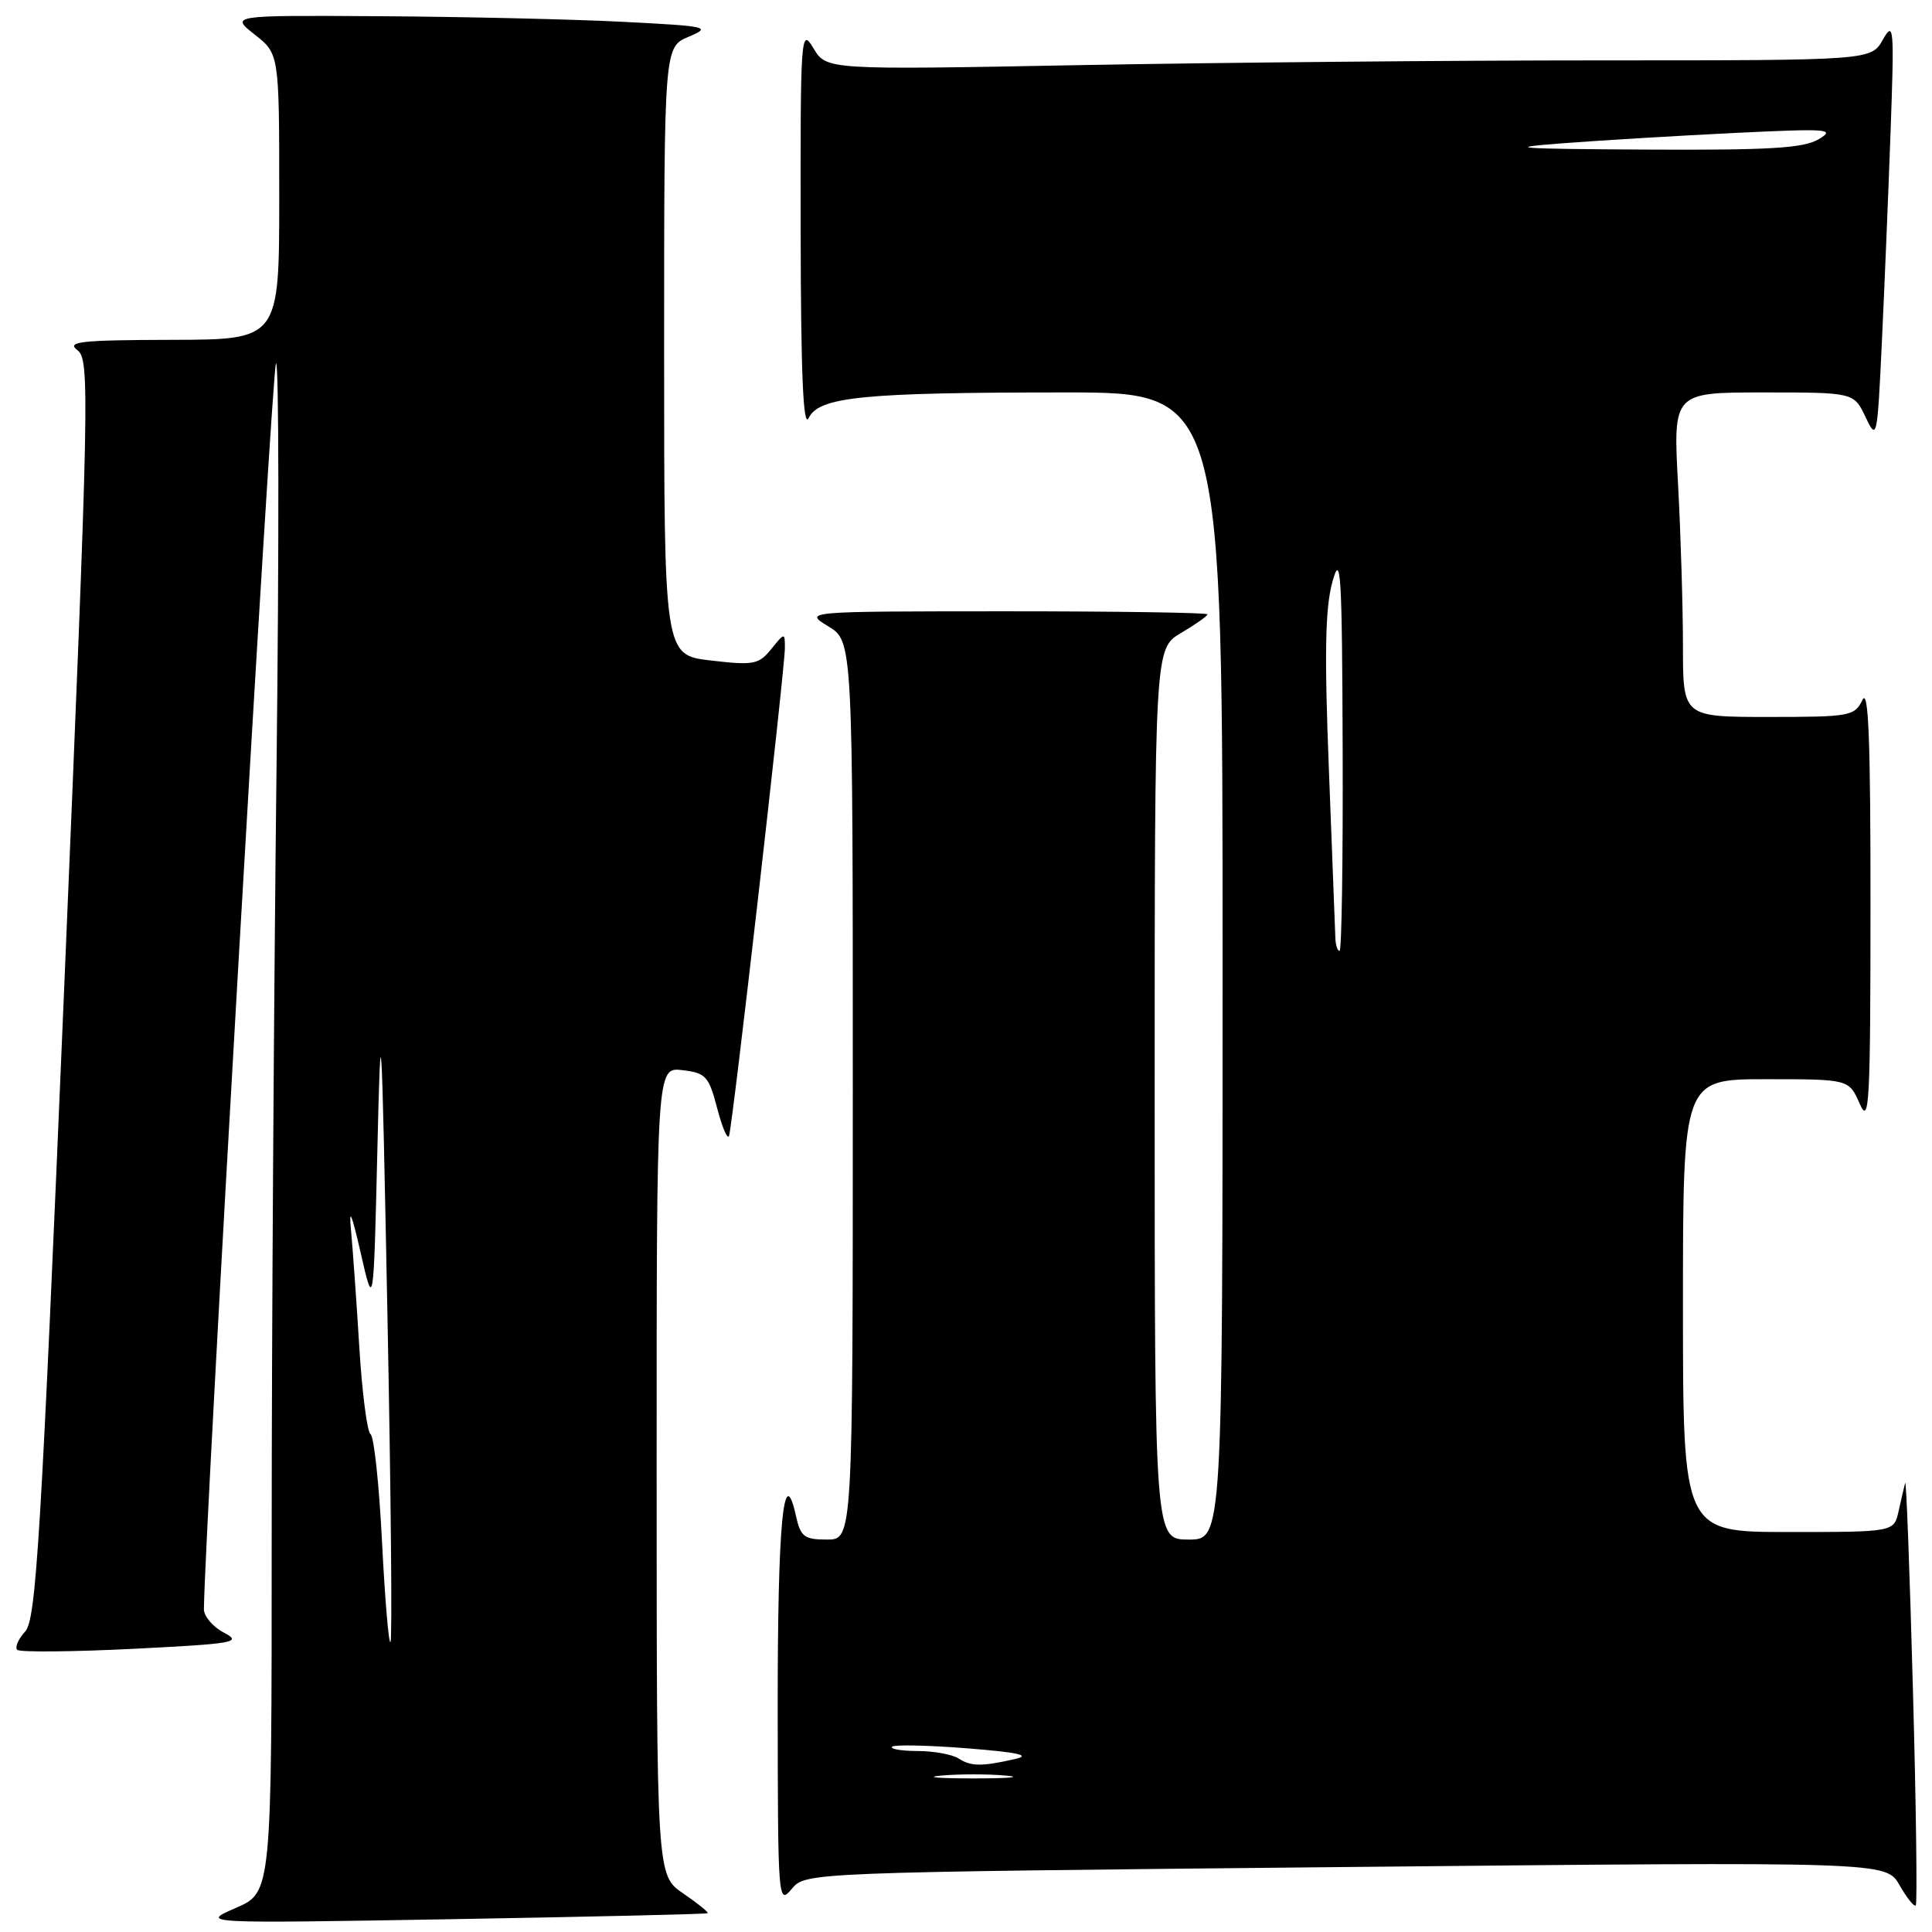<?xml version="1.0" encoding="UTF-8" standalone="no"?>
<!DOCTYPE svg PUBLIC "-//W3C//DTD SVG 1.1//EN" "http://www.w3.org/Graphics/SVG/1.1/DTD/svg11.dtd" >
<svg xmlns="http://www.w3.org/2000/svg" xmlns:xlink="http://www.w3.org/1999/xlink" version="1.1" viewBox="0 0 256 256">
 <g >
 <path fill="currentColor"
d=" M 93.77 253.51 C 93.92 253.39 92.46 252.21 90.53 250.89 C 87.01 248.50 87.01 248.50 87.01 194.95 C 87.00 141.40 87.00 141.40 90.41 141.80 C 93.52 142.16 93.92 142.60 95.03 146.85 C 95.70 149.41 96.40 151.05 96.60 150.50 C 97.07 149.22 104.00 88.64 104.00 85.87 C 104.00 83.80 103.98 83.80 102.19 86.01 C 100.54 88.05 99.85 88.18 94.19 87.52 C 88.00 86.80 88.00 86.80 88.00 46.52 C 88.00 6.24 88.00 6.24 91.25 4.87 C 94.32 3.57 93.85 3.47 82.50 2.89 C 75.90 2.55 61.50 2.22 50.50 2.15 C 30.50 2.02 30.50 2.02 33.75 4.58 C 37.00 7.14 37.00 7.14 37.00 26.07 C 37.00 45.00 37.00 45.00 22.75 45.03 C 10.68 45.06 8.77 45.27 10.25 46.39 C 11.92 47.66 11.83 51.81 8.50 131.04 C 5.43 204.01 4.79 214.58 3.34 216.18 C 2.42 217.19 1.95 218.28 2.28 218.61 C 2.61 218.94 9.51 218.88 17.62 218.48 C 31.10 217.80 32.13 217.62 29.68 216.34 C 28.20 215.57 27.01 214.16 27.02 213.22 C 27.11 202.92 36.04 48.64 36.57 48.15 C 36.96 47.79 36.99 71.99 36.64 101.91 C 36.29 131.84 36.00 177.57 36.00 203.54 C 36.00 250.75 36.00 250.75 31.25 252.81 C 26.50 254.87 26.50 254.87 60.00 254.30 C 78.43 253.98 93.62 253.63 93.77 253.51 Z  M 253.47 223.80 C 253.05 208.23 252.59 195.95 252.44 196.50 C 252.30 197.05 251.90 198.74 251.57 200.25 C 250.96 203.00 250.96 203.00 236.98 203.00 C 223.00 203.00 223.00 203.00 223.00 173.00 C 223.00 143.00 223.00 143.00 234.00 143.00 C 244.99 143.00 244.99 143.00 246.42 146.25 C 247.69 149.15 247.84 146.36 247.85 120.00 C 247.86 98.08 247.59 91.08 246.78 92.75 C 245.75 94.89 245.13 95.00 234.35 95.00 C 223.00 95.00 223.00 95.00 223.00 85.66 C 223.00 80.52 222.71 70.84 222.35 64.16 C 221.69 52.00 221.69 52.00 233.66 52.00 C 245.64 52.00 245.64 52.00 247.19 55.25 C 248.69 58.42 248.75 58.17 249.35 45.50 C 249.69 38.35 250.21 25.75 250.51 17.50 C 251.01 3.57 250.94 2.70 249.49 5.25 C 247.94 8.00 247.94 8.00 212.22 8.00 C 192.57 8.00 161.43 8.29 143.00 8.63 C 109.50 9.26 109.50 9.26 107.78 6.38 C 106.12 3.61 106.05 4.51 106.09 30.50 C 106.12 49.69 106.43 56.89 107.16 55.38 C 108.52 52.58 114.32 52.00 141.15 52.00 C 162.00 52.00 162.00 52.00 162.00 128.00 C 162.00 204.00 162.00 204.00 157.50 204.00 C 153.00 204.00 153.00 204.00 153.00 144.97 C 153.00 85.93 153.00 85.93 156.50 83.87 C 158.43 82.73 160.00 81.62 160.00 81.40 C 160.00 81.18 147.96 81.00 133.25 81.00 C 106.50 81.01 106.50 81.01 109.75 82.99 C 113.00 84.97 113.00 84.97 113.00 144.49 C 113.00 204.00 113.00 204.00 109.58 204.00 C 106.56 204.00 106.08 203.63 105.47 200.87 C 103.83 193.41 103.03 201.90 103.05 226.50 C 103.07 251.85 103.11 252.45 104.90 250.30 C 106.74 248.10 106.74 248.10 178.32 247.39 C 249.91 246.68 249.91 246.68 251.69 249.78 C 252.66 251.48 253.64 252.70 253.85 252.48 C 254.06 252.27 253.90 239.36 253.47 223.80 Z  M 50.62 204.30 C 50.24 196.75 49.56 190.33 49.10 190.04 C 48.65 189.74 47.98 184.55 47.61 178.50 C 47.24 172.45 46.74 165.47 46.51 163.00 C 46.21 159.88 46.60 160.79 47.79 166.00 C 49.50 173.50 49.50 173.50 50.00 152.50 C 50.47 132.80 50.55 134.15 51.34 174.33 C 51.80 197.88 51.99 217.35 51.74 217.59 C 51.50 217.83 51.00 211.85 50.62 204.30 Z  M 124.75 235.27 C 127.09 235.06 130.91 235.06 133.25 235.27 C 135.59 235.48 133.68 235.65 129.00 235.65 C 124.33 235.65 122.41 235.48 124.75 235.27 Z  M 127.00 233.00 C 126.17 232.47 123.74 232.02 121.58 232.02 C 119.43 232.01 117.91 231.75 118.21 231.45 C 118.51 231.16 122.97 231.25 128.13 231.66 C 134.97 232.20 136.69 232.59 134.50 233.08 C 130.06 234.09 128.66 234.07 127.00 233.00 Z  M 176.94 124.25 C 176.91 123.29 176.53 113.32 176.09 102.10 C 175.48 86.62 175.59 80.59 176.55 77.10 C 177.66 73.07 177.83 75.80 177.91 99.25 C 177.96 113.96 177.78 126.00 177.50 126.00 C 177.22 126.00 176.97 125.21 176.94 124.25 Z  M 207.00 18.99 C 212.22 18.59 222.57 17.97 230.00 17.61 C 242.23 17.02 243.26 17.09 241.00 18.44 C 238.99 19.64 234.51 19.91 218.00 19.82 C 200.91 19.73 199.08 19.59 207.00 18.99 Z "/>
</g>
</svg>